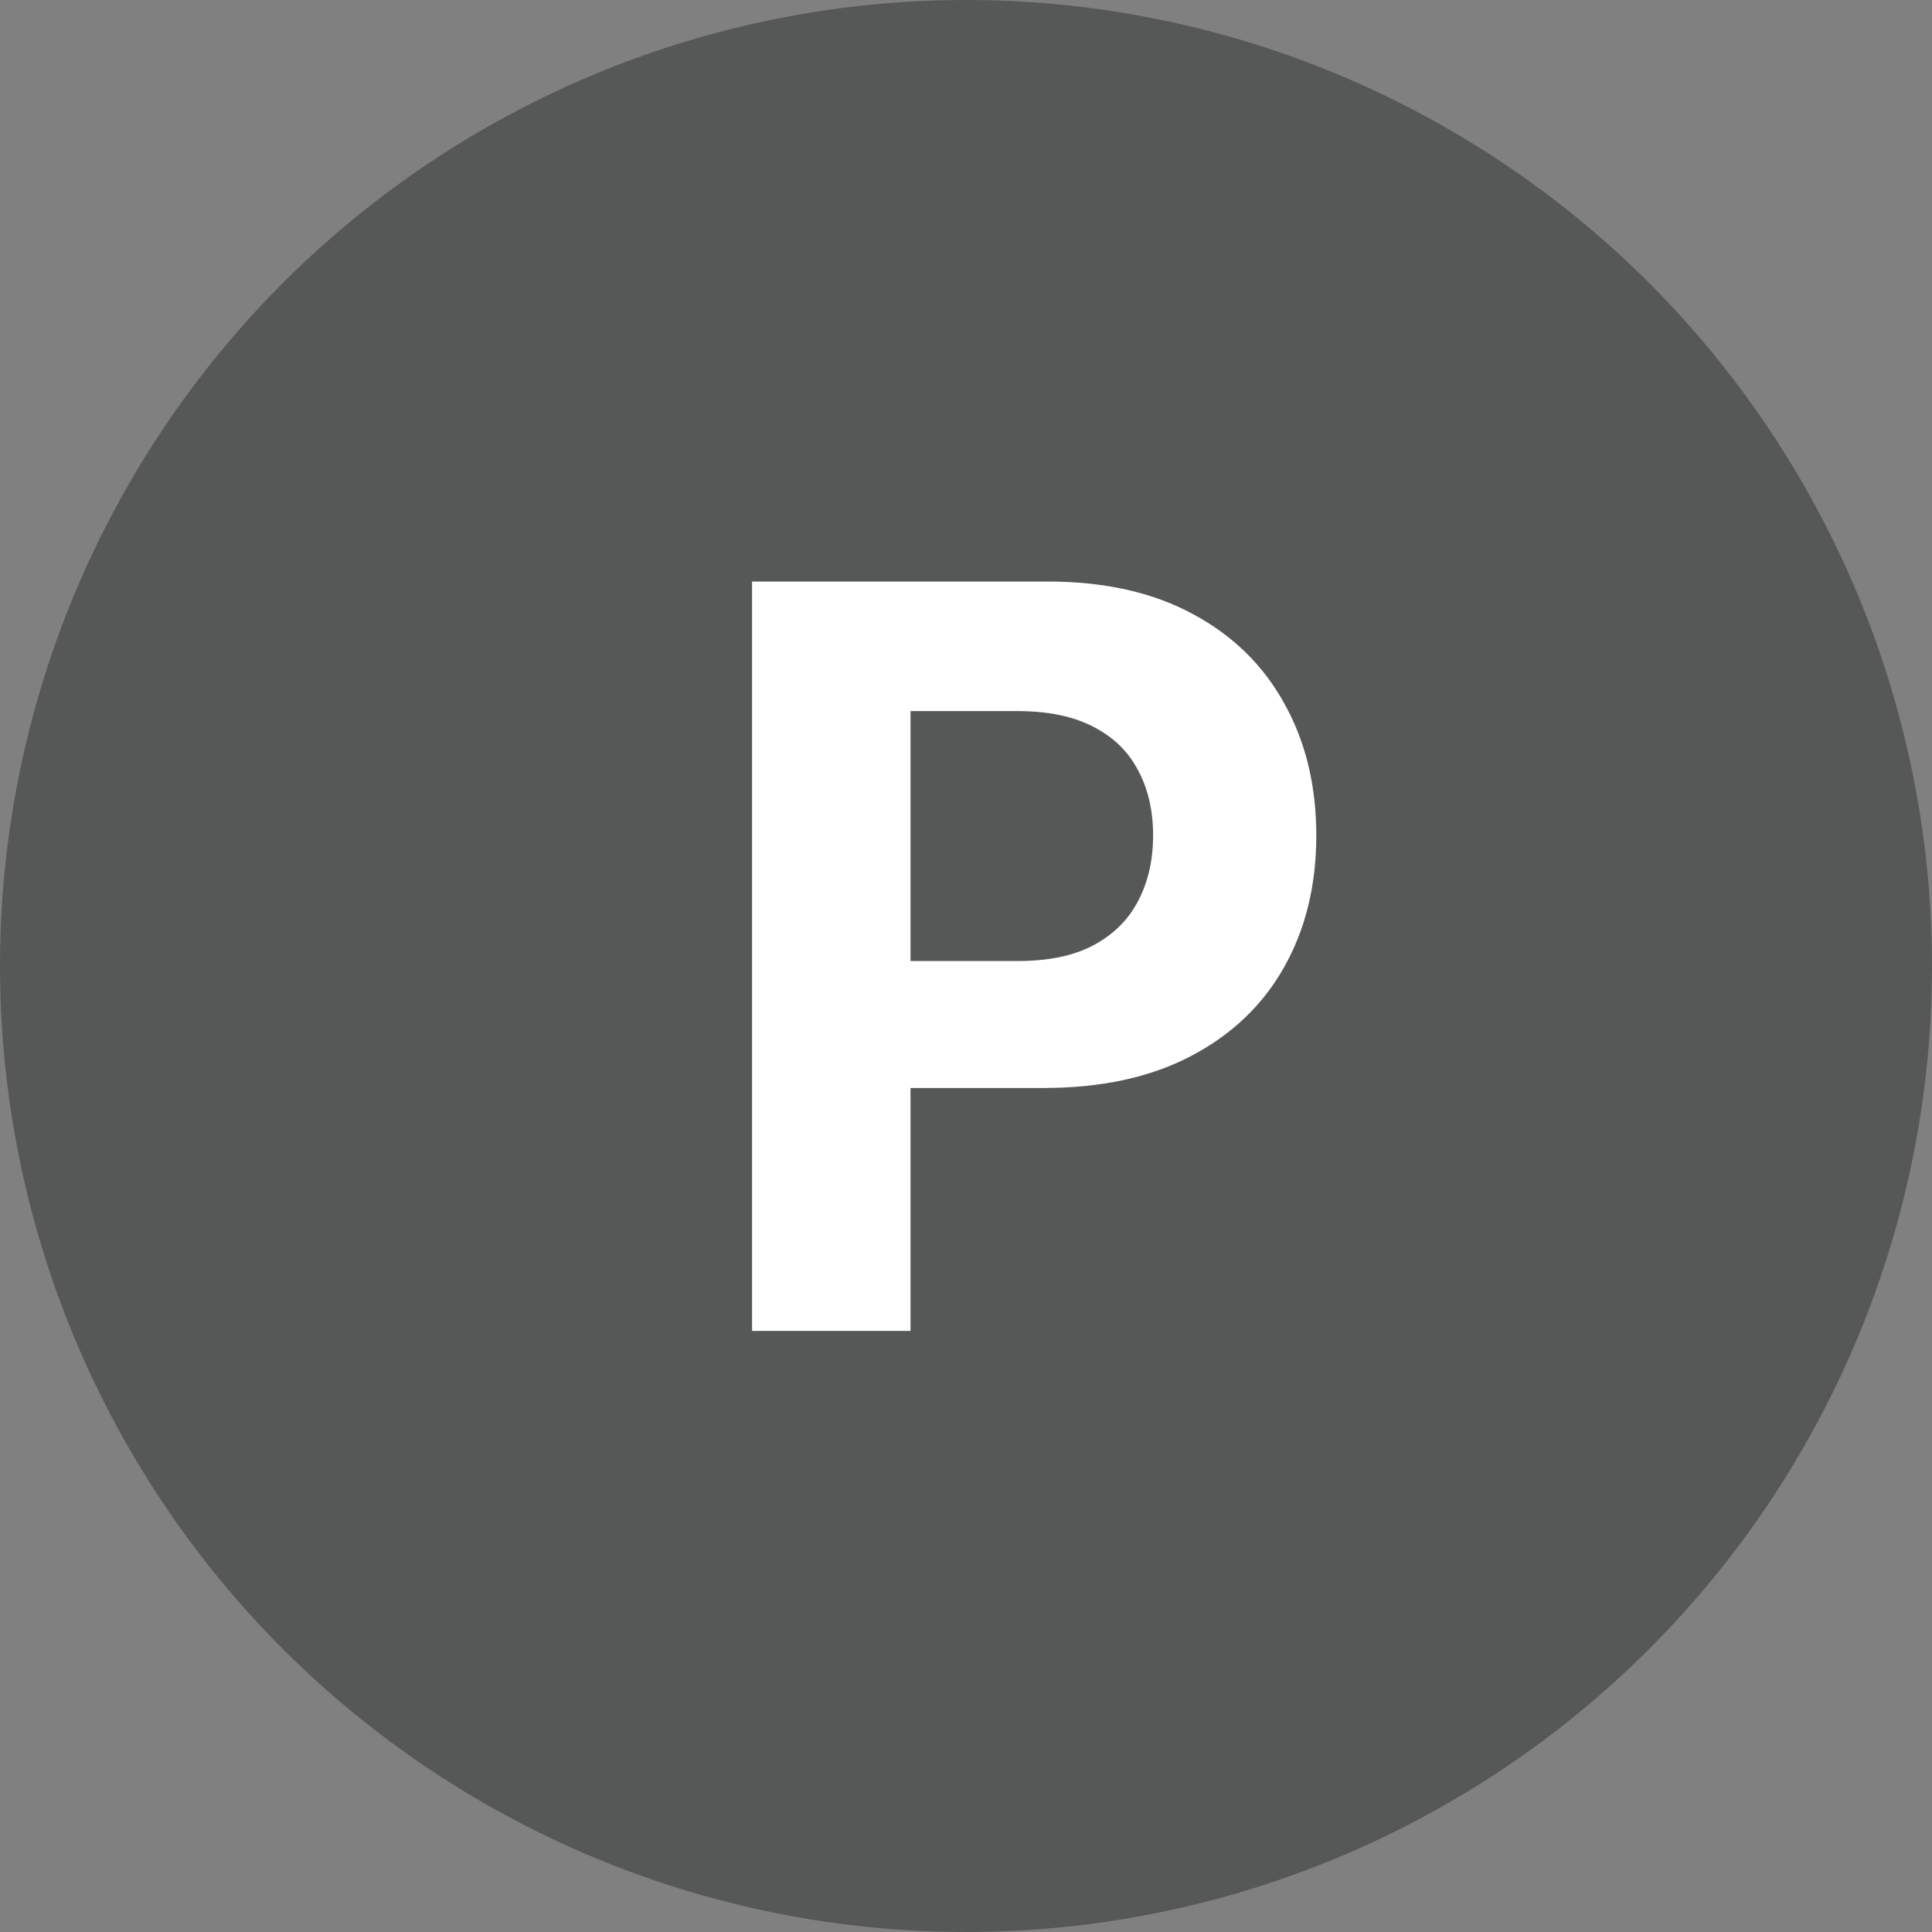 <svg width="90" height="90" fill="none" xmlns="http://www.w3.org/2000/svg"><rect width="100%" height="100%" fill="#808080" stroke="none"/><circle cx="45" cy="45" r="45" fill="#555857"/><path d="M35.034 62V27.09h13.773c2.648 0 4.903.507 6.767 1.518 1.864 1 3.284 2.392 4.261 4.176.989 1.773 1.483 3.818 1.483 6.136 0 2.319-.5 4.364-1.5 6.137-1 1.773-2.449 3.153-4.346 4.142-1.887.989-4.17 1.483-6.853 1.483h-8.778v-5.915h7.585c1.42 0 2.591-.244 3.511-.733.932-.5 1.626-1.187 2.08-2.062.466-.887.699-1.904.699-3.052 0-1.159-.233-2.17-.699-3.034-.455-.875-1.148-1.55-2.08-2.028-.931-.489-2.113-.733-3.545-.733h-4.977V62h-7.38Z" fill="#fff"/></svg>